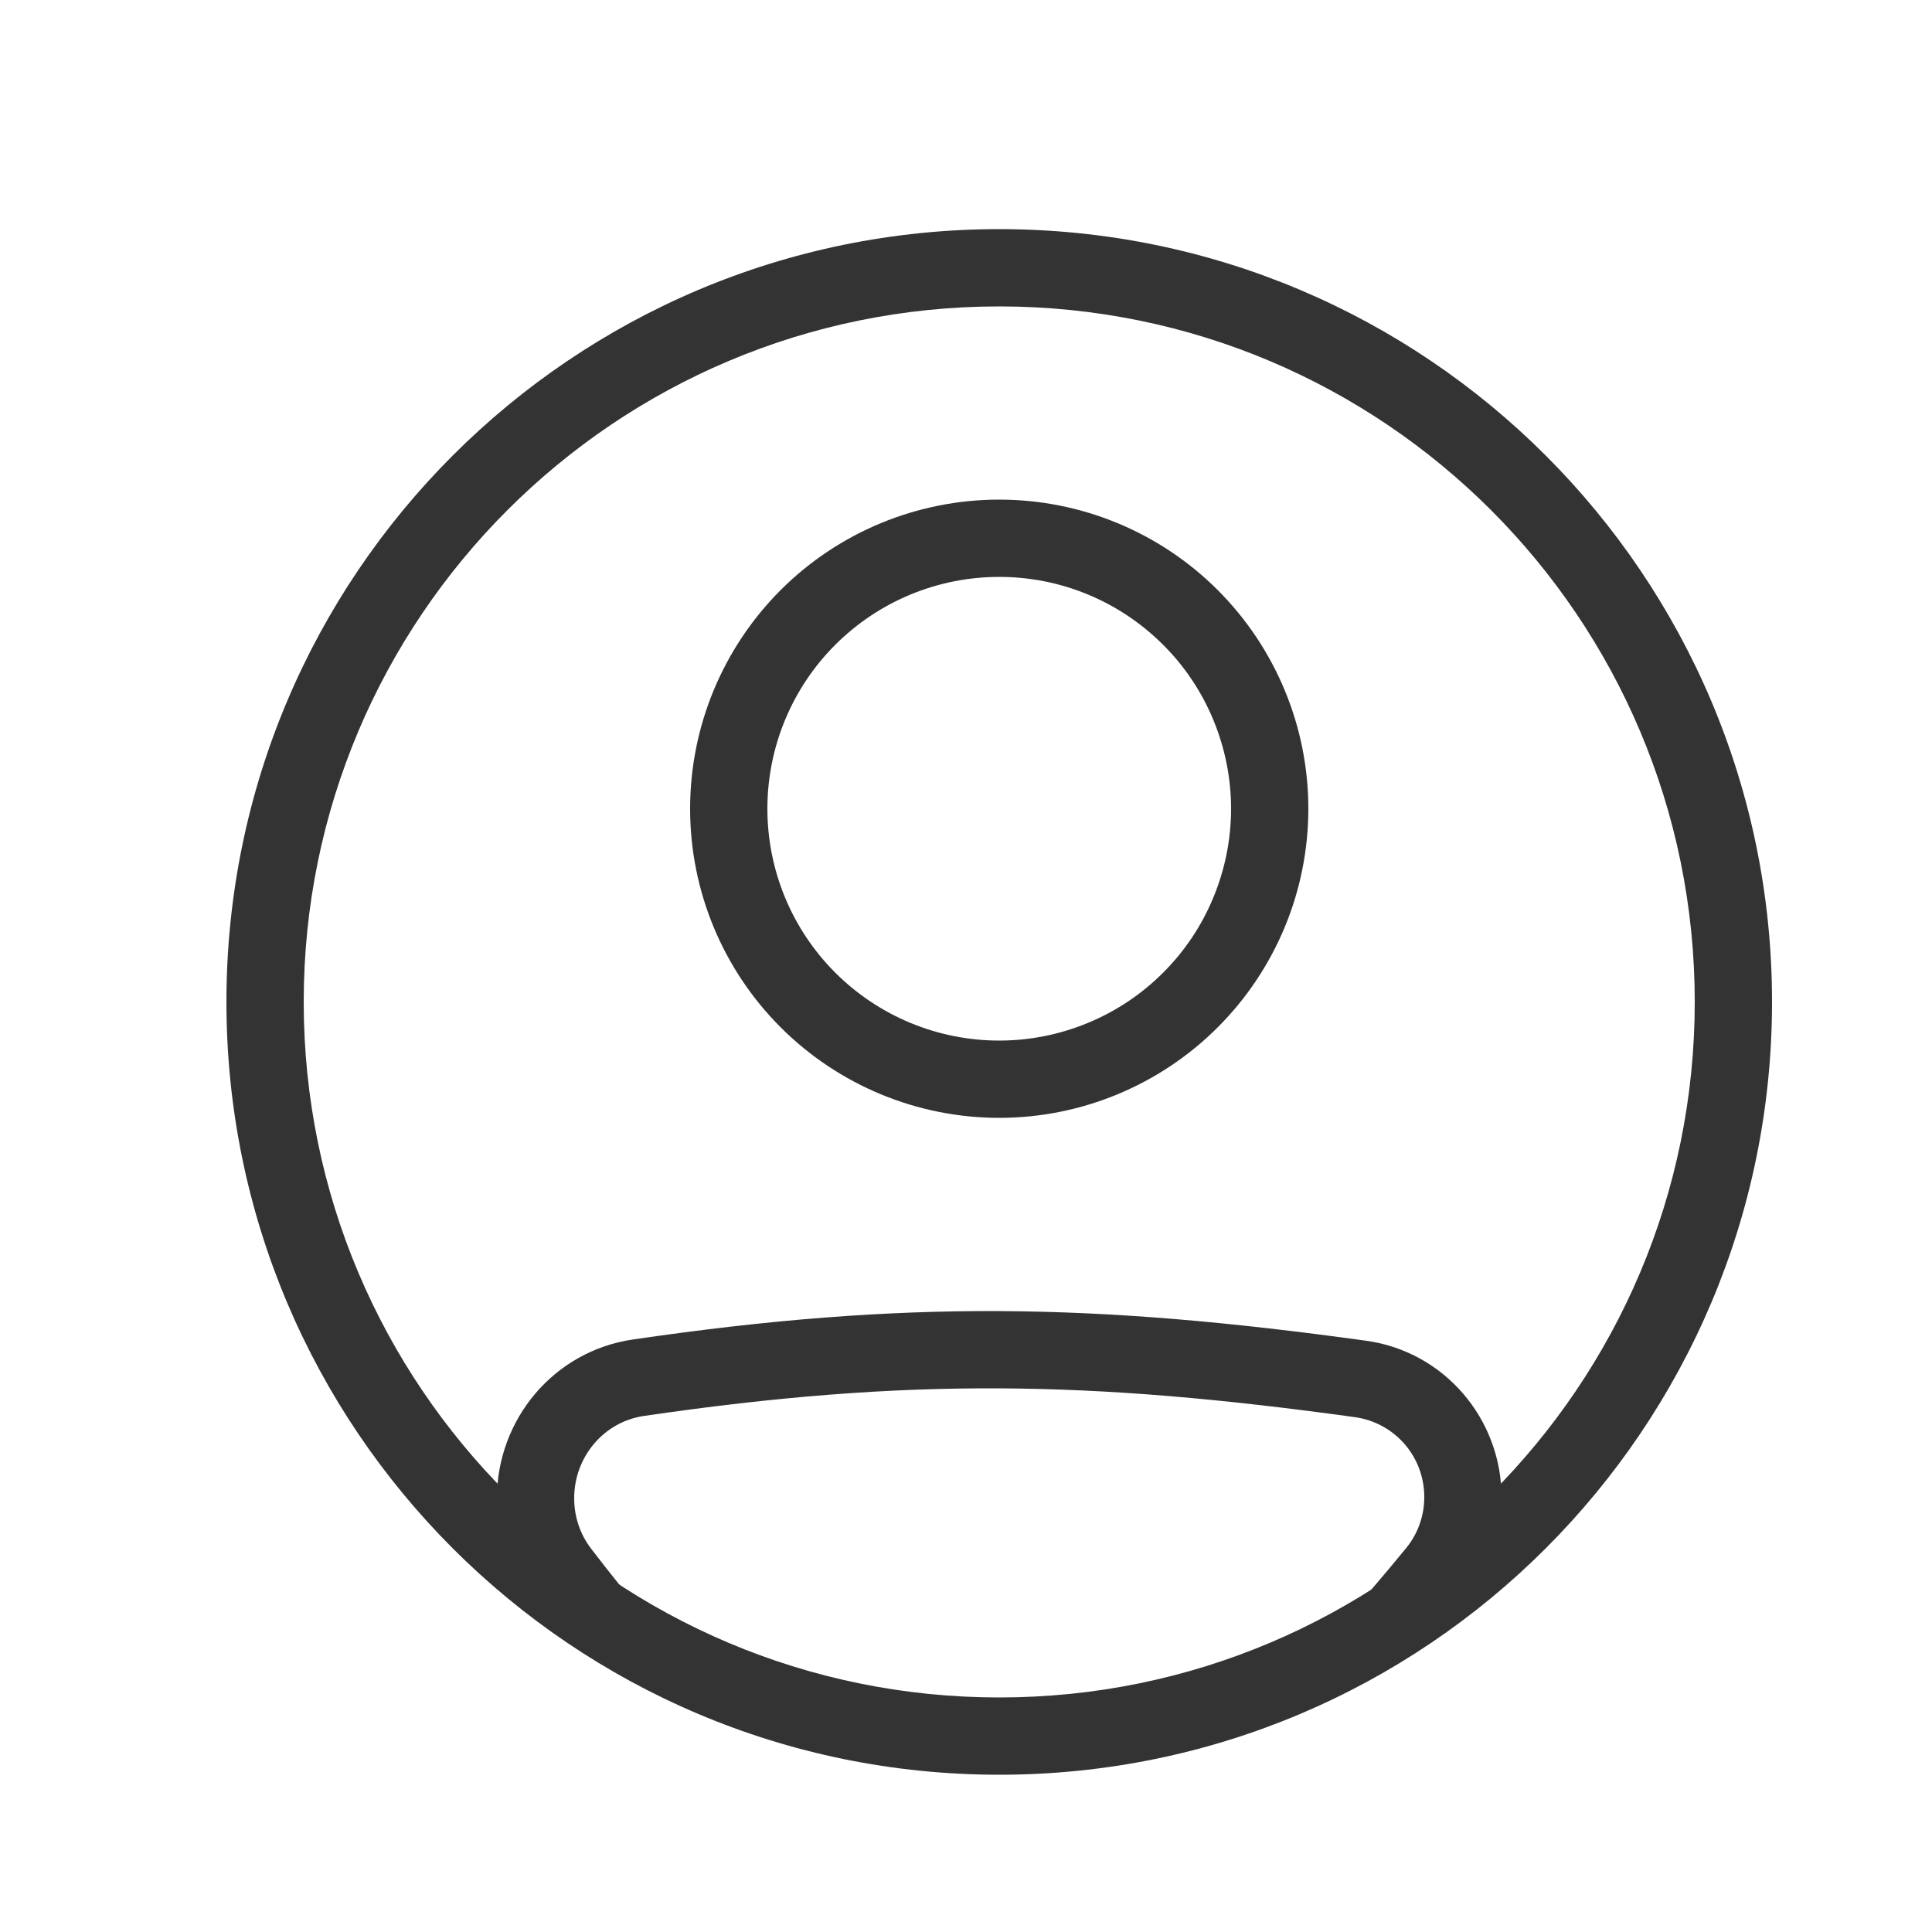 <svg width="25" height="25" viewBox="0 0 25 25" fill="none" xmlns="http://www.w3.org/2000/svg">
<path fill-rule="evenodd" clip-rule="evenodd" d="M8.334 18.322C11.757 17.822 14.113 17.865 17.54 18.339C17.788 18.375 18.015 18.5 18.179 18.69C18.342 18.88 18.431 19.123 18.43 19.374C18.43 19.614 18.347 19.847 18.198 20.029C17.939 20.346 17.672 20.658 17.4 20.965H18.721C18.804 20.866 18.887 20.765 18.972 20.662C19.268 20.299 19.43 19.844 19.43 19.374C19.43 18.362 18.691 17.489 17.677 17.349C14.169 16.864 11.717 16.817 8.19 17.333C7.166 17.482 6.43 18.368 6.43 19.388C6.43 19.84 6.577 20.288 6.857 20.65C6.939 20.757 7.021 20.862 7.102 20.965H8.39C8.137 20.662 7.89 20.354 7.649 20.04C7.506 19.853 7.429 19.623 7.43 19.387C7.43 18.849 7.817 18.397 8.334 18.322Z" fill="#333333"/>
<path fill-rule="evenodd" clip-rule="evenodd" d="M12.93 13.465C13.324 13.465 13.714 13.387 14.078 13.236C14.442 13.086 14.772 12.865 15.051 12.586C15.33 12.308 15.551 11.977 15.701 11.613C15.852 11.249 15.93 10.859 15.93 10.465C15.93 10.071 15.852 9.681 15.701 9.317C15.551 8.953 15.33 8.622 15.051 8.344C14.772 8.065 14.442 7.844 14.078 7.693C13.714 7.542 13.324 7.465 12.93 7.465C12.134 7.465 11.371 7.781 10.808 8.344C10.246 8.906 9.93 9.669 9.93 10.465C9.93 11.261 10.246 12.024 10.808 12.586C11.371 13.149 12.134 13.465 12.93 13.465V13.465ZM12.93 14.465C13.991 14.465 15.008 14.043 15.758 13.293C16.508 12.543 16.93 11.526 16.93 10.465C16.93 9.404 16.508 8.387 15.758 7.636C15.008 6.886 13.991 6.465 12.93 6.465C11.869 6.465 10.851 6.886 10.101 7.636C9.351 8.387 8.93 9.404 8.93 10.465C8.93 11.526 9.351 12.543 10.101 13.293C10.851 14.043 11.869 14.465 12.93 14.465V14.465Z" fill="#333333"/>
<path fill-rule="evenodd" clip-rule="evenodd" d="M12.93 21.965C17.9 21.965 21.93 17.935 21.93 12.965C21.93 7.994 17.9 3.965 12.93 3.965C7.959 3.965 3.93 7.994 3.93 12.965C3.93 17.935 7.959 21.965 12.93 21.965ZM12.93 22.965C18.453 22.965 22.93 18.488 22.93 12.965C22.93 7.442 18.453 2.965 12.93 2.965C7.407 2.965 2.93 7.442 2.93 12.965C2.93 18.488 7.407 22.965 12.93 22.965Z" fill="#333333"/>
</svg>
